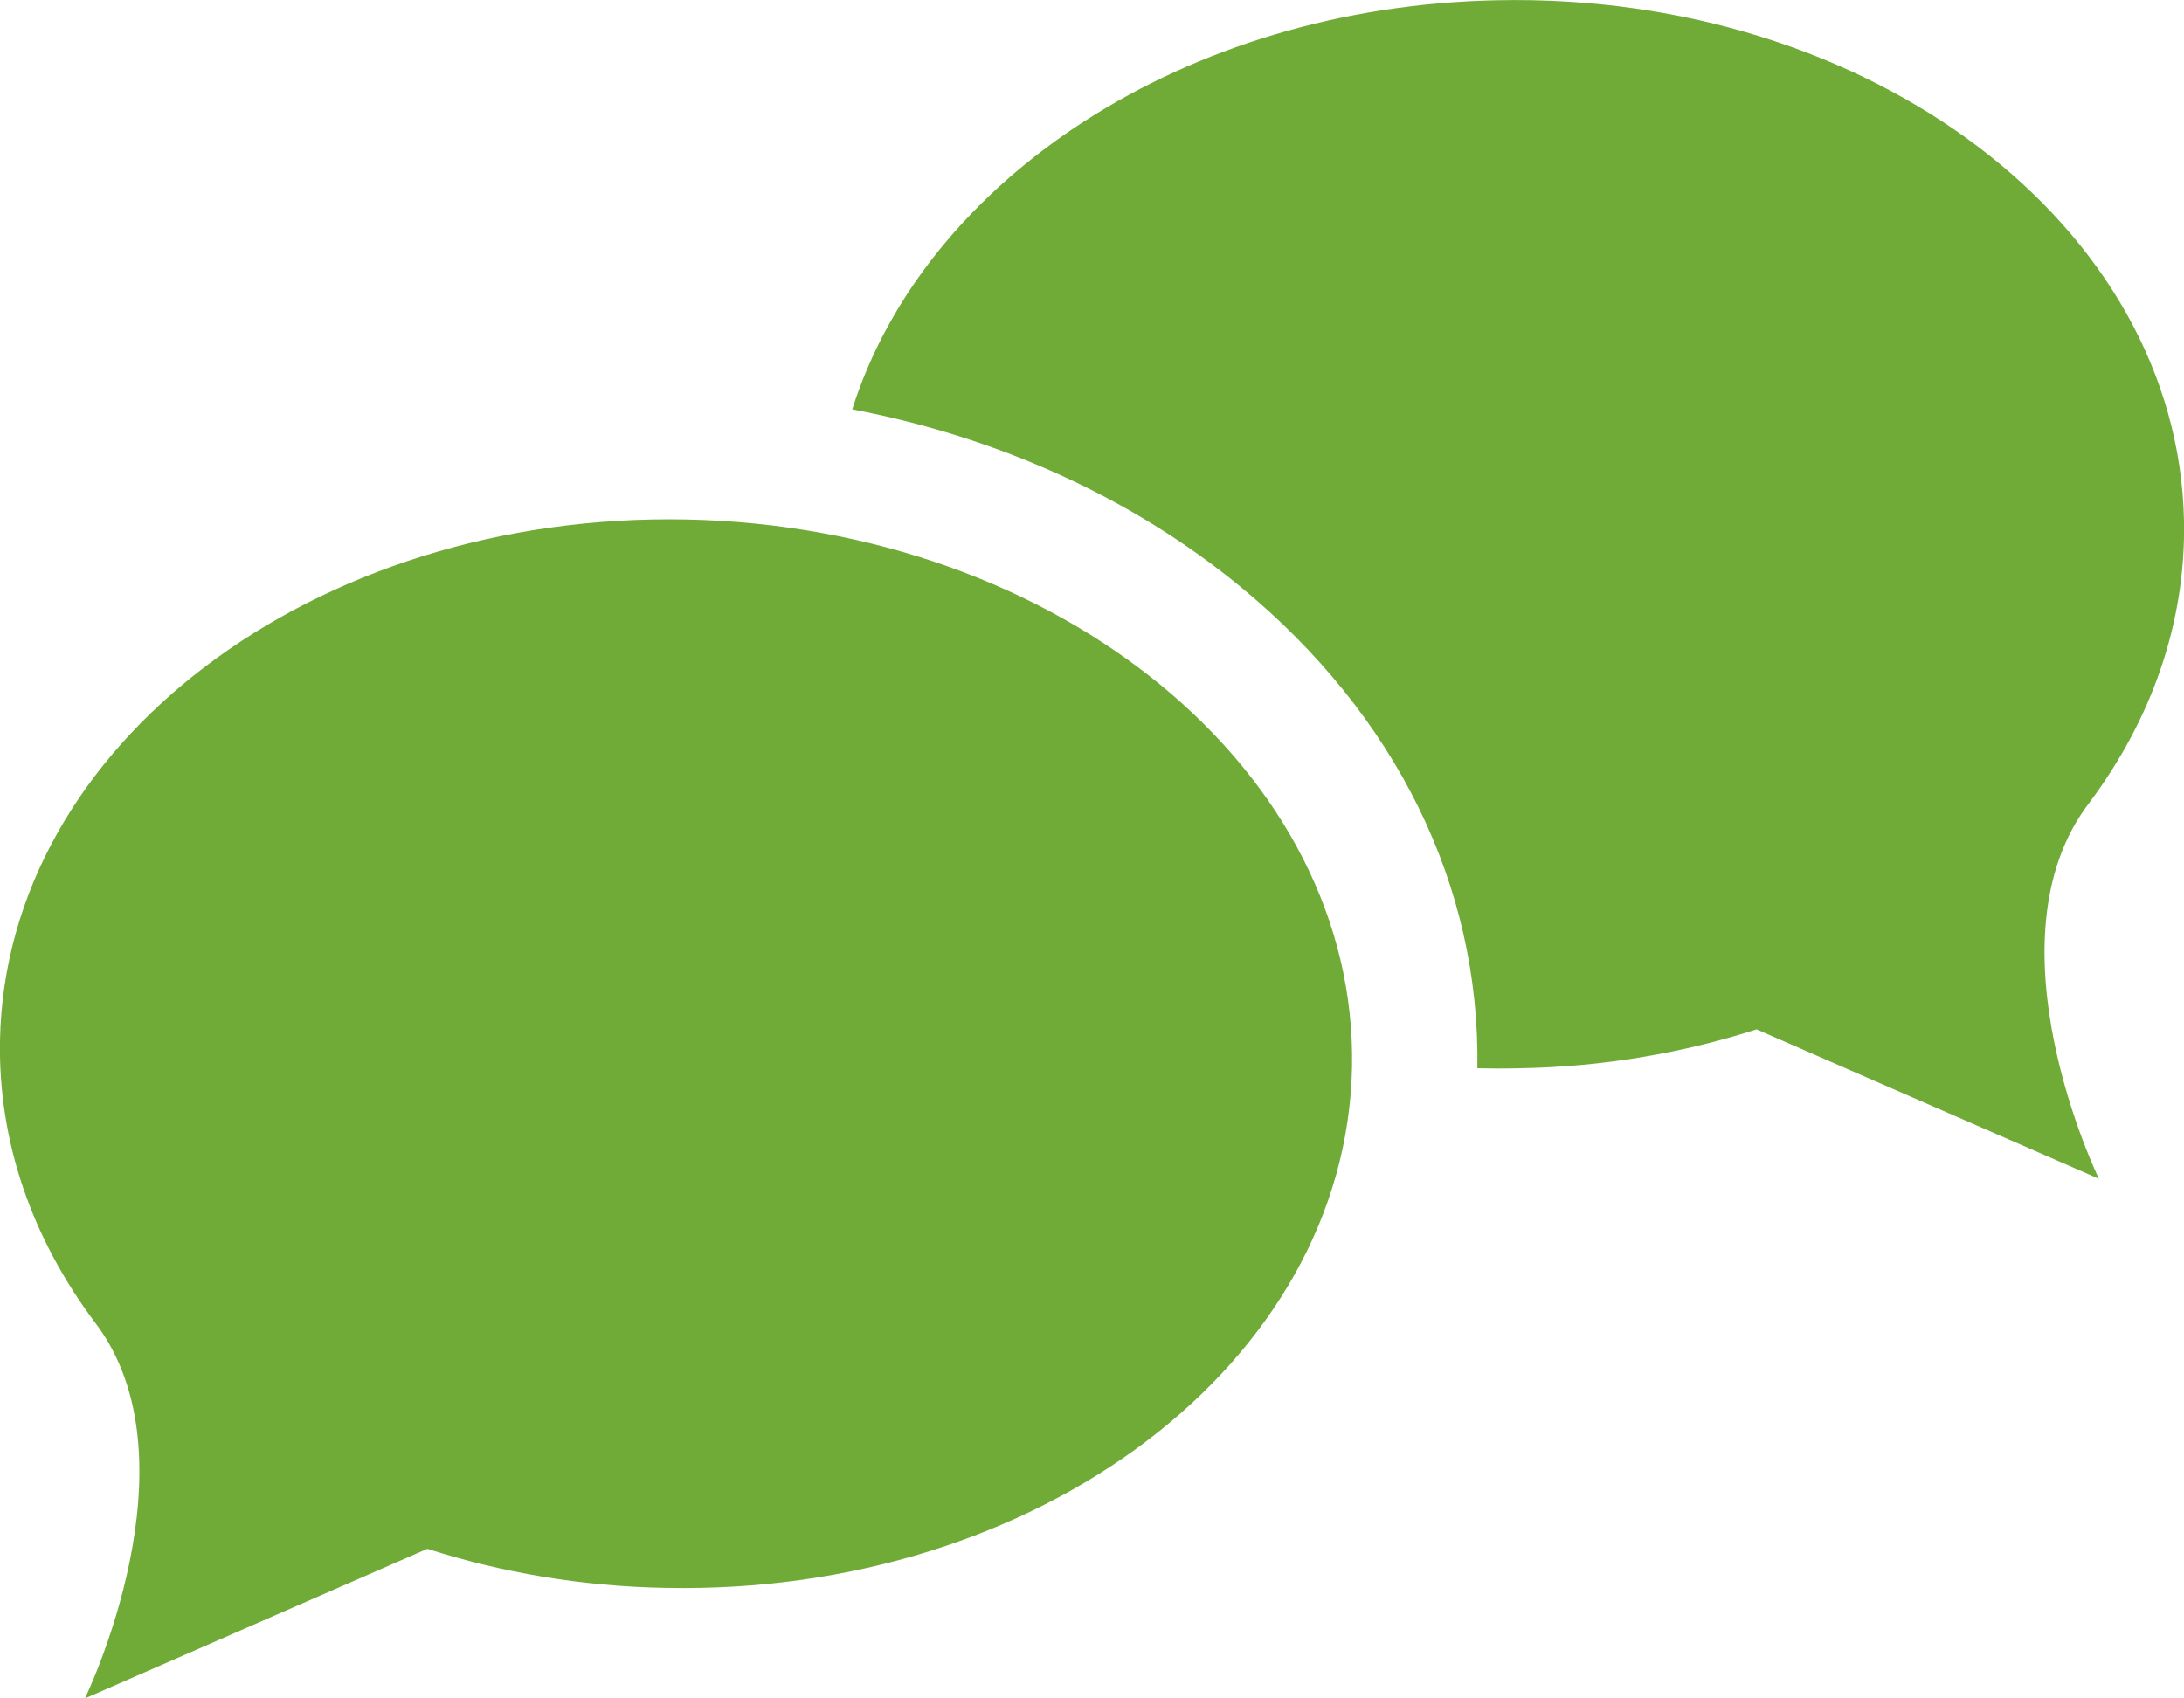 <?xml version="1.0" encoding="utf-8"?>
<!-- Generator: Adobe Illustrator 16.0.4, SVG Export Plug-In . SVG Version: 6.00 Build 0)  -->
<!DOCTYPE svg PUBLIC "-//W3C//DTD SVG 1.1//EN" "http://www.w3.org/Graphics/SVG/1.1/DTD/svg11.dtd">
<svg version="1.1" id="Layer_1" xmlns="http://www.w3.org/2000/svg" xmlns:xlink="http://www.w3.org/1999/xlink" x="0px" y="0px"
	 width="18px" height="14px" viewBox="0 0 18 14" enable-background="new 0 0 18 14" xml:space="preserve">
<g>
	<g>
		<path fill-rule="evenodd" clip-rule="evenodd" fill="#70AB37" d="M5.657,4.282C2.581,4.221,0.048,6.143,0,8.574
			c-0.016,0.847,0.271,1.642,0.779,2.322C1.655,12.036,0.7,14,0.7,14l2.822-1.233c0.609,0.195,1.271,0.31,1.964,0.322
			c3.076,0.062,5.61-1.859,5.657-4.293C11.188,6.365,8.734,4.344,5.657,4.282z M17.221,6.615L17.221,6.615
			C17.729,5.934,18.016,5.139,18,4.293c-0.049-2.432-2.582-4.354-5.658-4.291c-2.578,0.05-4.72,1.48-5.318,3.372
			c1.204,0.23,2.309,0.73,3.199,1.462c1.285,1.058,1.977,2.468,1.953,3.97c0.111,0.002,0.223,0.003,0.338,0
			c0.693-0.011,1.354-0.125,1.963-0.321l2.822,1.232C17.299,9.718,16.344,7.756,17.221,6.615z"/>
	</g>
</g>
<g>
</g>
<g>
</g>
<g>
</g>
<g>
</g>
<g>
</g>
<g>
</g>
<g>
</g>
<g>
</g>
<g>
</g>
<g>
</g>
<g>
</g>
<g>
</g>
<g>
</g>
<g>
</g>
<g>
</g>
</svg>
